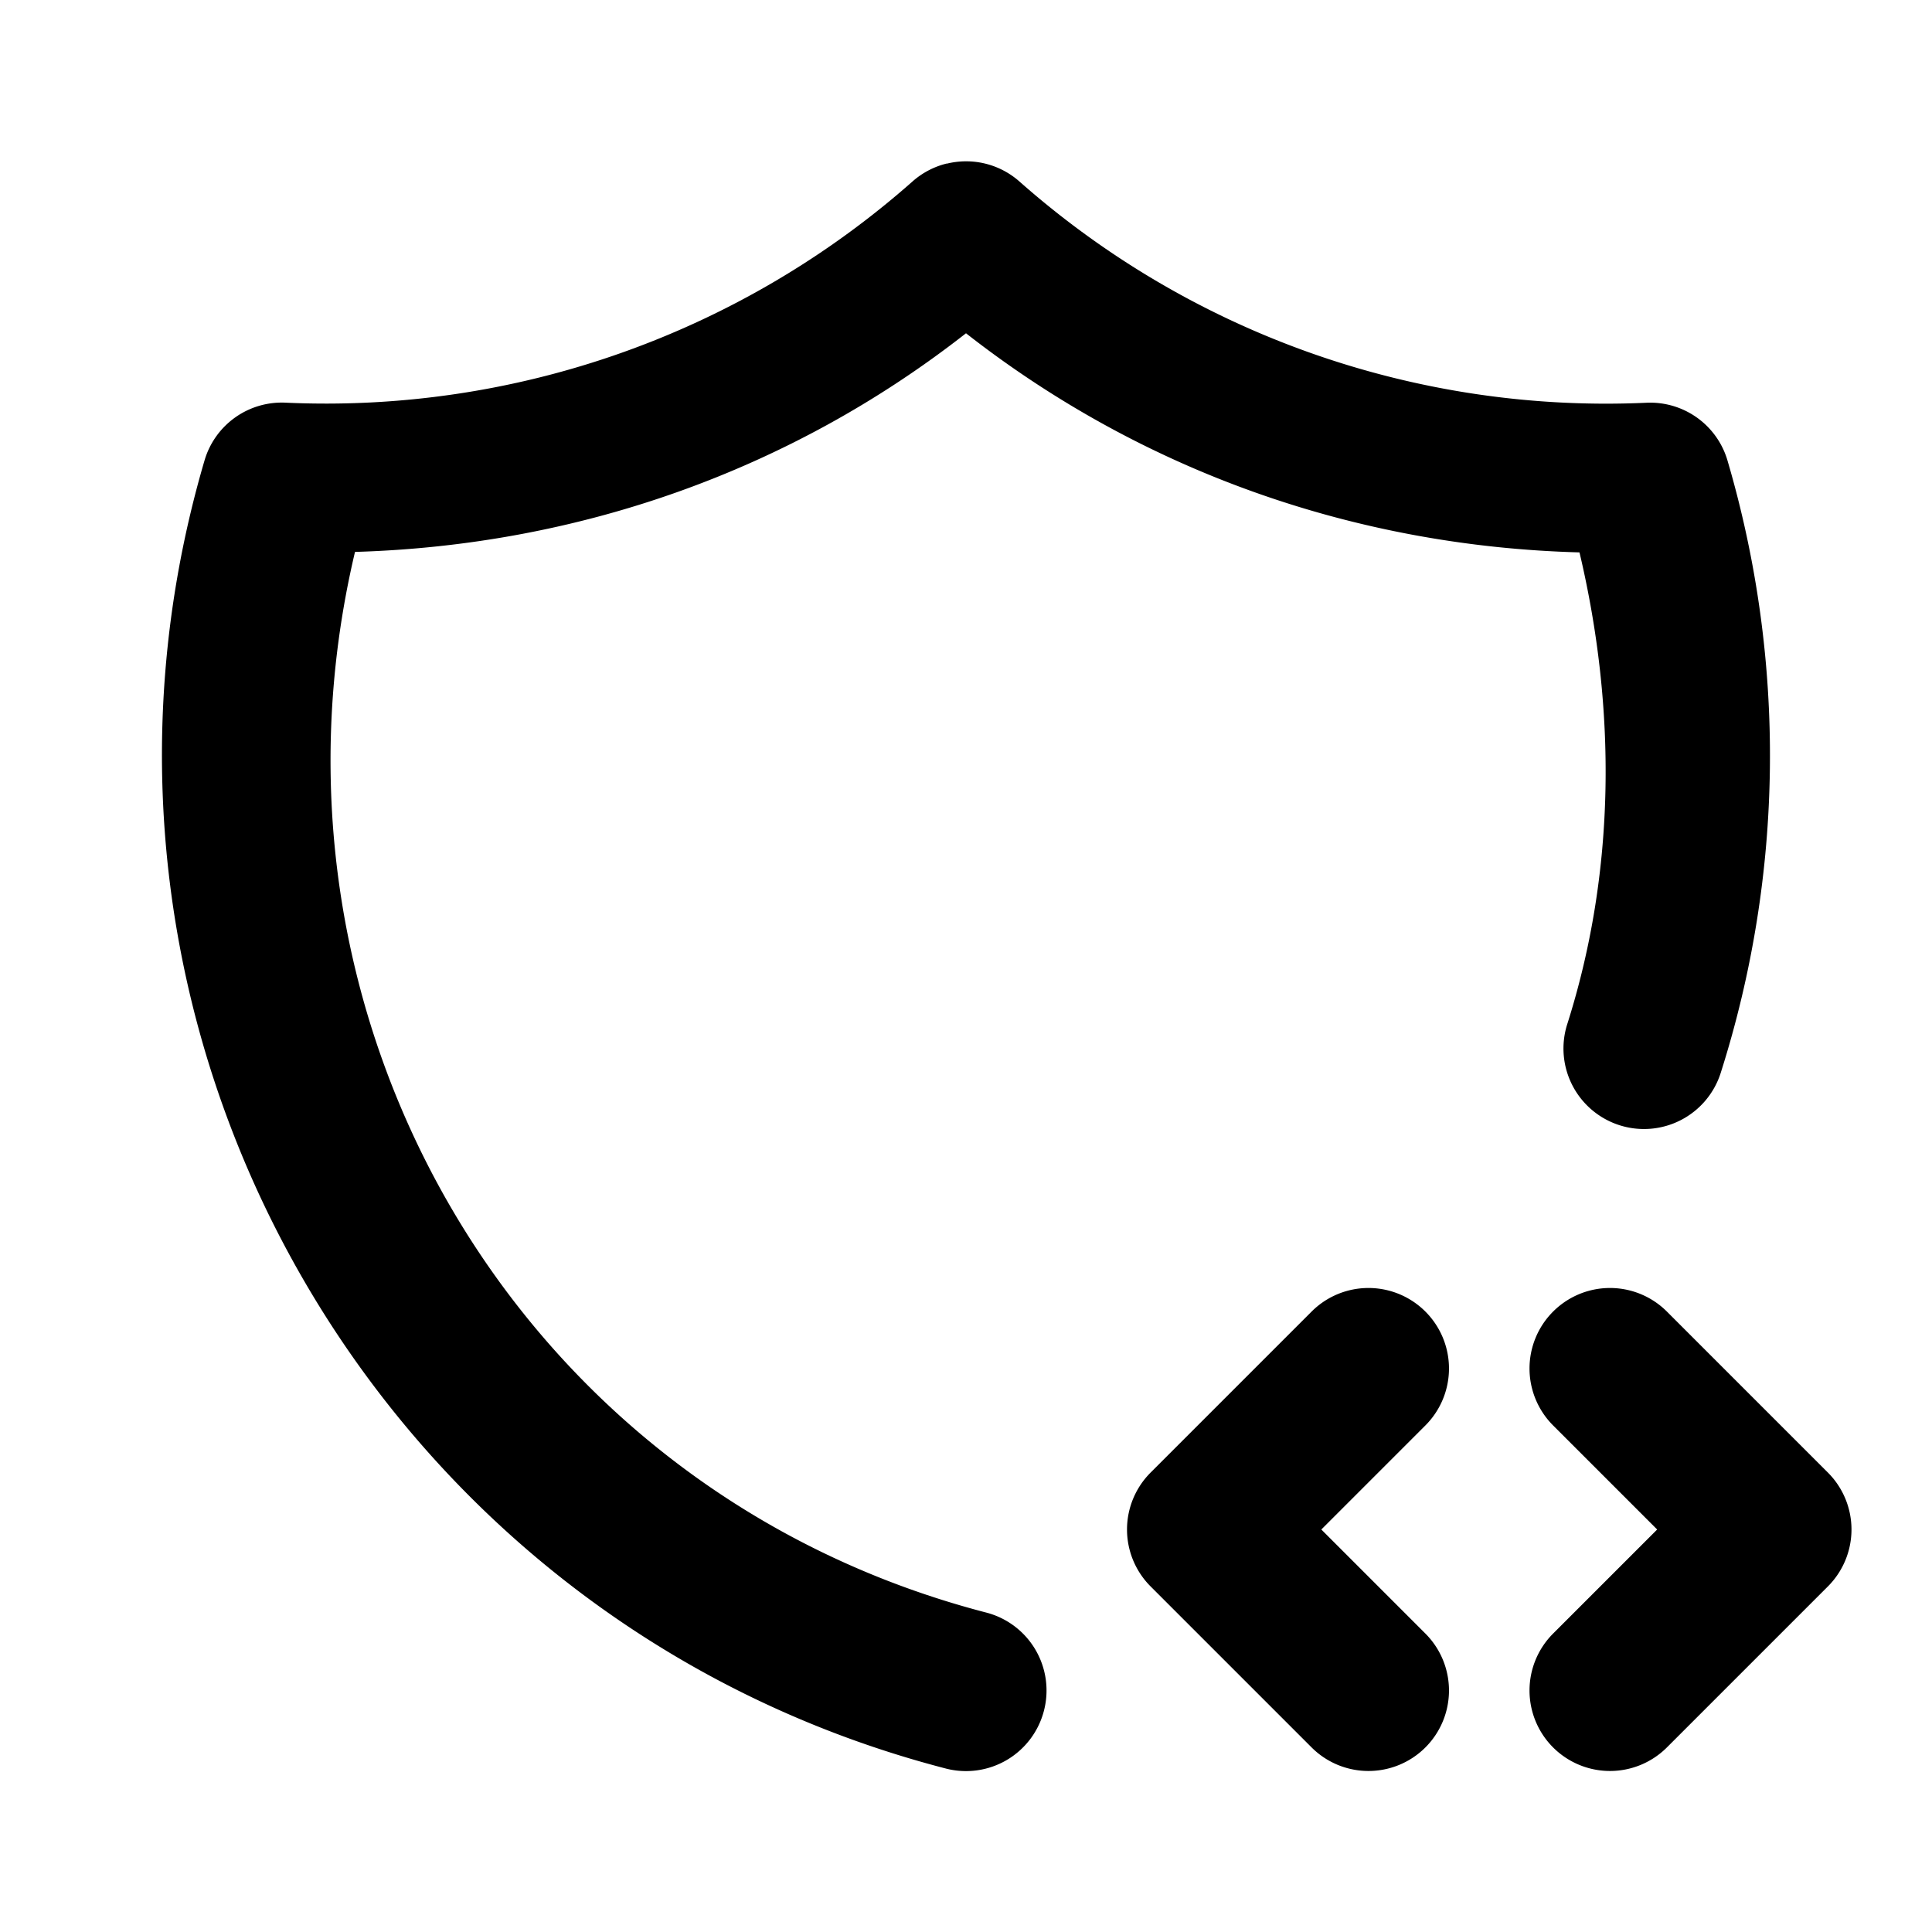<svg xmlns="http://www.w3.org/2000/svg" width="24" height="24" viewBox="0 0 24 24"><path d="M11.762 2.031a1 1 0 0 0-.424.221 11 11 0 0 1-7.793 2.75 1 1 0 0 0-1.004.717c-2.067 7.032 2.112 14.41 9.207 16.25a1 1 0 0 0 1.22-.717 1 1 0 0 0-.716-1.22C6.42 18.518 3.039 12.647 4.41 6.856 7.18 6.775 9.816 5.85 12 4.14c2.193 1.716 4.84 2.647 7.621 2.722.458 1.937.453 3.957-.152 5.86a1 1 0 0 0 .65 1.256 1 1 0 0 0 1.256-.649 13 13 0 0 0 .084-7.61 1 1 0 0 0-1.004-.716 11 11 0 0 1-7.793-2.75 1 1 0 0 0-.9-.22zm5.127 13.975a1 1 0 0 0-.596.287l-2 2a1 1 0 0 0 0 1.414l2 2a1 1 0 0 0 1.414 0 1 1 0 0 0 0-1.414L16.414 19l1.293-1.293a1 1 0 0 0 0-1.414 1 1 0 0 0-.818-.287zm3 0a1 1 0 0 0-.596.287 1 1 0 0 0 0 1.414L20.586 19l-1.293 1.293a1 1 0 0 0 0 1.414 1 1 0 0 0 1.414 0l2-2a1 1 0 0 0 0-1.414l-2-2a1 1 0 0 0-.818-.287z"/></svg>